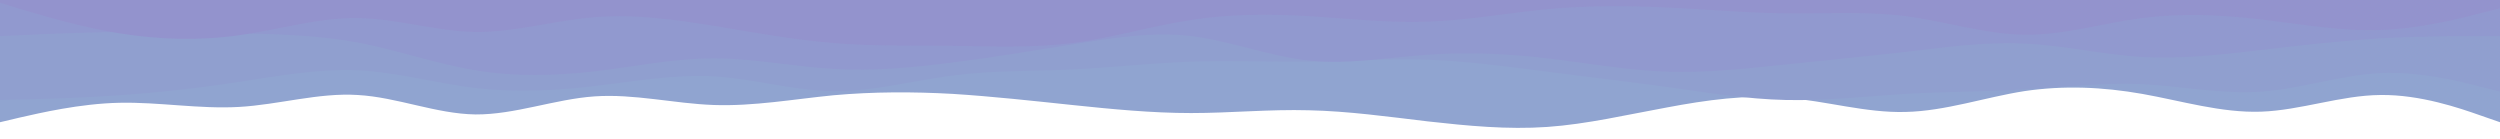 <svg id="visual" viewBox="0 0 900 50" width="900" height="50" xmlns="http://www.w3.org/2000/svg" xmlns:xlink="http://www.w3.org/1999/xlink" version="1.1"><path d="M0 44L7.2 42.3C14.3 40.7 28.7 37.3 43 37C57.3 36.7 71.7 39.3 86 38.5C100.3 37.7 114.7 33.3 128.8 34.2C143 35 157 41 171.2 41.2C185.3 41.3 199.7 35.7 214 34.7C228.3 33.7 242.7 37.3 257 37.8C271.3 38.3 285.7 35.7 300 34.3C314.3 33 328.7 33 343 33.8C357.3 34.7 371.7 36.3 386 37.8C400.3 39.3 414.7 40.7 428.8 40.7C443 40.7 457 39.3 471.2 39.7C485.3 40 499.7 42 514 43.7C528.3 45.3 542.7 46.7 557 45.7C571.3 44.7 585.7 41.3 600 38.7C614.3 36 628.7 34 643 35.2C657.3 36.3 671.7 40.7 686 40.3C700.3 40 714.7 35 728.8 32.8C743 30.7 757 31.3 771.2 33.8C785.3 36.3 799.7 40.7 814 40.2C828.3 39.7 842.7 34.3 857 34.2C871.3 34 885.7 39 892.8 41.5L900 44L900 0L892.8 0C885.7 0 871.3 0 857 0C842.7 0 828.3 0 814 0C799.7 0 785.3 0 771.2 0C757 0 743 0 728.8 0C714.7 0 700.3 0 686 0C671.7 0 657.3 0 643 0C628.7 0 614.3 0 600 0C585.7 0 571.3 0 557 0C542.7 0 528.3 0 514 0C499.7 0 485.3 0 471.2 0C457 0 443 0 428.8 0C414.7 0 400.3 0 386 0C371.7 0 357.3 0 343 0C328.7 0 314.3 0 300 0C285.7 0 271.3 0 257 0C242.7 0 228.3 0 214 0C199.7 0 185.3 0 171.2 0C157 0 143 0 128.8 0C114.7 0 100.3 0 86 0C71.7 0 57.3 0 43 0C28.7 0 14.3 0 7.2 0L0 0Z" fill="#90a4d0"></path><path d="M0 36L7.2 35.8C14.3 35.7 28.7 35.3 43 34.3C57.3 33.3 71.7 31.7 86 29.5C100.3 27.3 114.7 24.7 128.8 25.3C143 26 157 30 171.2 31.7C185.3 33.3 199.7 32.7 214 31C228.3 29.3 242.7 26.7 257 27.5C271.3 28.3 285.7 32.7 300 32.8C314.3 33 328.7 29 343 27.2C357.3 25.3 371.7 25.7 386 25C400.3 24.3 414.7 22.7 428.8 22.2C443 21.7 457 22.3 471.2 22.2C485.3 22 499.7 21 514 21.5C528.3 22 542.7 24 557 25.8C571.3 27.7 585.7 29.3 600 31.3C614.3 33.3 628.7 35.7 643 36C657.3 36.3 671.7 34.7 686 33.8C700.3 33 714.7 33 728.8 32.2C743 31.3 757 29.7 771.2 30.3C785.3 31 799.7 34 814 33C828.3 32 842.7 27 857 26.3C871.3 25.7 885.7 29.3 892.8 31.2L900 33L900 0L892.8 0C885.7 0 871.3 0 857 0C842.7 0 828.3 0 814 0C799.7 0 785.3 0 771.2 0C757 0 743 0 728.8 0C714.7 0 700.3 0 686 0C671.7 0 657.3 0 643 0C628.7 0 614.3 0 600 0C585.7 0 571.3 0 557 0C542.7 0 528.3 0 514 0C499.7 0 485.3 0 471.2 0C457 0 443 0 428.8 0C414.7 0 400.3 0 386 0C371.7 0 357.3 0 343 0C328.7 0 314.3 0 300 0C285.7 0 271.3 0 257 0C242.7 0 228.3 0 214 0C199.7 0 185.3 0 171.2 0C157 0 143 0 128.8 0C114.7 0 100.3 0 86 0C71.7 0 57.3 0 43 0C28.7 0 14.3 0 7.2 0L0 0Z" fill="#909fcf"></path><path d="M0 13L7.2 12.7C14.3 12.3 28.7 11.7 43 11.5C57.3 11.3 71.7 11.7 86 12C100.3 12.3 114.7 12.7 128.8 15.3C143 18 157 23 171.2 25.3C185.3 27.7 199.7 27.3 214 25.7C228.3 24 242.7 21 257 21C271.3 21 285.7 24 300 24.8C314.3 25.7 328.7 24.3 343 22.5C357.3 20.7 371.7 18.3 386 16C400.3 13.7 414.7 11.3 428.8 13C443 14.7 457 20.3 471.2 21.8C485.3 23.3 499.7 20.7 514 19.7C528.3 18.7 542.7 19.3 557 21C571.3 22.7 585.7 25.3 600 25.8C614.3 26.3 628.7 24.7 643 23.2C657.3 21.7 671.7 20.3 686 18.7C700.3 17 714.7 15 728.8 15.7C743 16.3 757 19.7 771.2 20.5C785.3 21.3 799.7 19.7 814 18C828.3 16.3 842.7 14.7 857 13.8C871.3 13 885.7 13 892.8 13L900 13L900 0L892.8 0C885.7 0 871.3 0 857 0C842.7 0 828.3 0 814 0C799.7 0 785.3 0 771.2 0C757 0 743 0 728.8 0C714.7 0 700.3 0 686 0C671.7 0 657.3 0 643 0C628.7 0 614.3 0 600 0C585.7 0 571.3 0 557 0C542.7 0 528.3 0 514 0C499.7 0 485.3 0 471.2 0C457 0 443 0 428.8 0C414.7 0 400.3 0 386 0C371.7 0 357.3 0 343 0C328.7 0 314.3 0 300 0C285.7 0 271.3 0 257 0C242.7 0 228.3 0 214 0C199.7 0 185.3 0 171.2 0C157 0 143 0 128.8 0C114.7 0 100.3 0 86 0C71.7 0 57.3 0 43 0C28.7 0 14.3 0 7.2 0L0 0Z" fill="#9199cf"></path><path d="M0 1L7.2 3.2C14.3 5.3 28.7 9.7 43 12C57.3 14.3 71.7 14.7 86 12.7C100.3 10.7 114.7 6.3 128.8 6.5C143 6.7 157 11.3 171.2 11.5C185.3 11.7 199.7 7.3 214 6.2C228.3 5 242.7 7 257 9.3C271.3 11.7 285.7 14.3 300 15.5C314.3 16.7 328.7 16.3 343 16.5C357.3 16.7 371.7 17.3 386 15.5C400.3 13.7 414.7 9.3 428.8 7.2C443 5 457 5 471.2 5.8C485.3 6.7 499.7 8.3 514 7.8C528.3 7.3 542.7 4.7 557 3.3C571.3 2 585.7 2 600 2.7C614.3 3.3 628.7 4.7 643 4.8C657.3 5 671.7 4 686 5.8C700.3 7.7 714.7 12.3 728.8 12.5C743 12.7 757 8.3 771.2 6.5C785.3 4.7 799.7 5.3 814 7C828.3 8.7 842.7 11.3 857 10.8C871.3 10.3 885.7 6.7 892.8 4.8L900 3L900 0L892.8 0C885.7 0 871.3 0 857 0C842.7 0 828.3 0 814 0C799.7 0 785.3 0 771.2 0C757 0 743 0 728.8 0C714.7 0 700.3 0 686 0C671.7 0 657.3 0 643 0C628.7 0 614.3 0 600 0C585.7 0 571.3 0 557 0C542.7 0 528.3 0 514 0C499.7 0 485.3 0 471.2 0C457 0 443 0 428.8 0C414.7 0 400.3 0 386 0C371.7 0 357.3 0 343 0C328.7 0 314.3 0 300 0C285.7 0 271.3 0 257 0C242.7 0 228.3 0 214 0C199.7 0 185.3 0 171.2 0C157 0 143 0 128.8 0C114.7 0 100.3 0 86 0C71.7 0 57.3 0 43 0C28.7 0 14.3 0 7.2 0L0 0Z" fill="#9393cd"></path></svg>